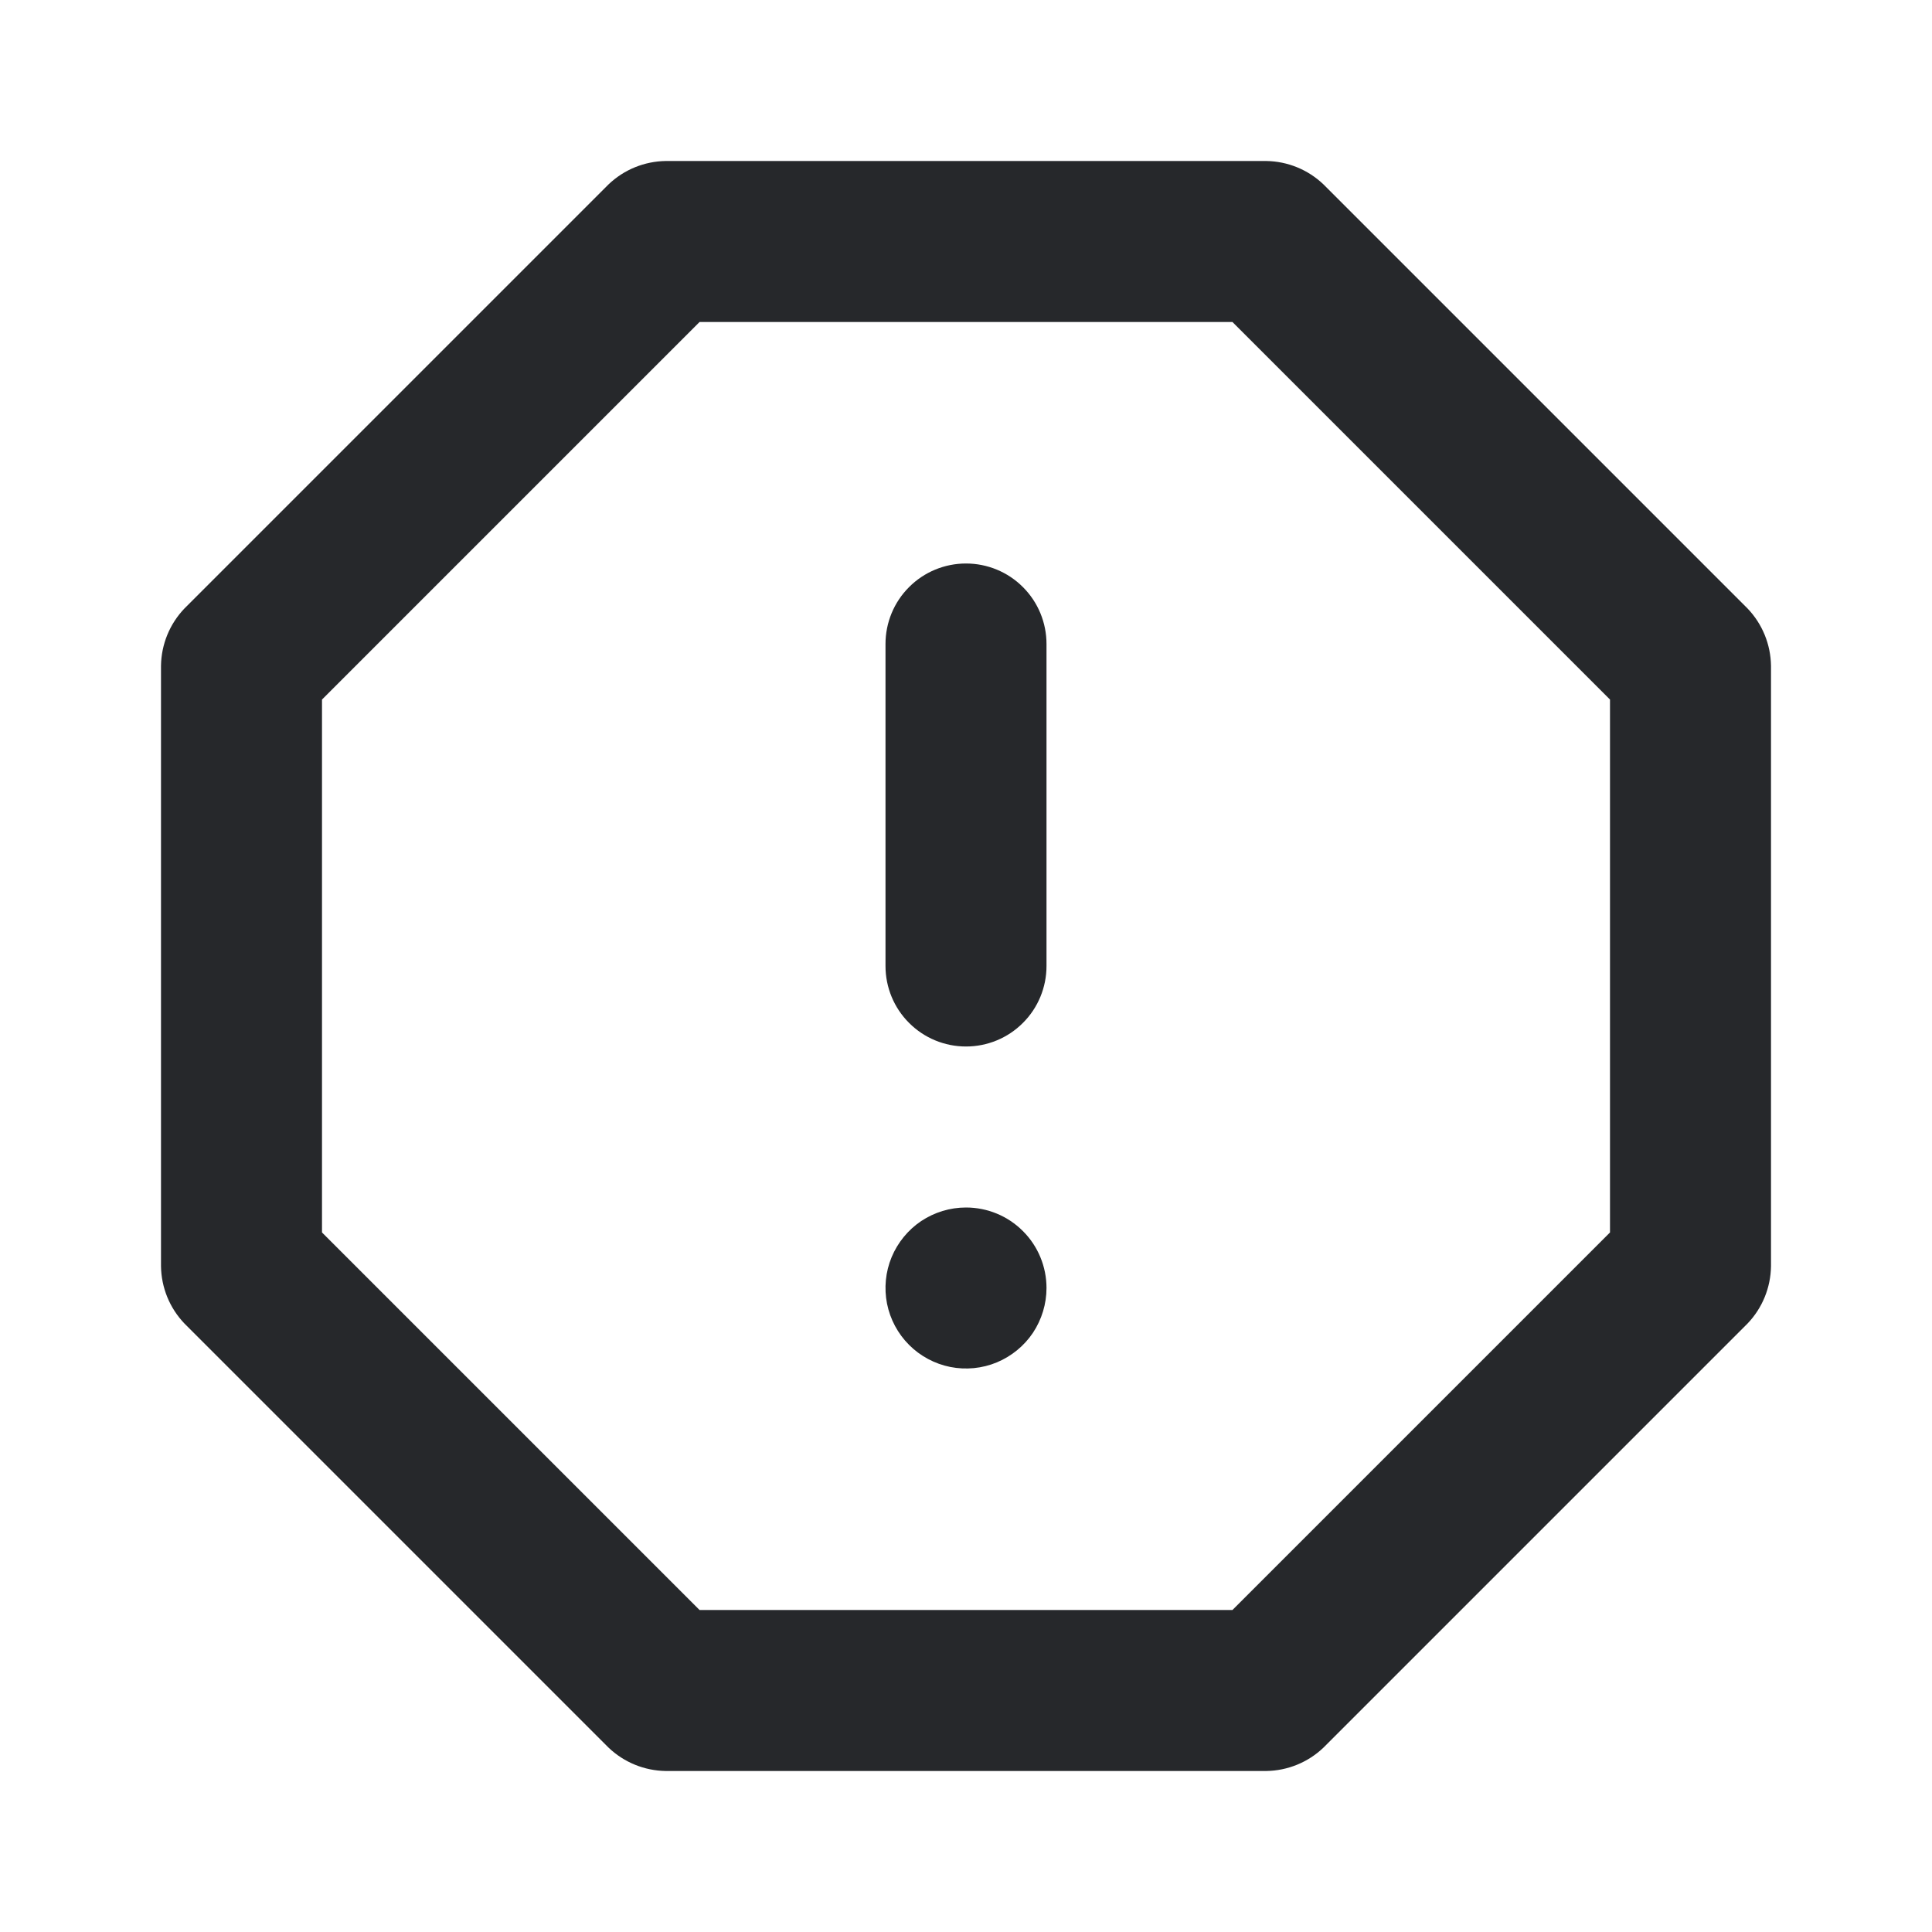 <svg width="24" height="24" viewBox="0 0 24 24" fill="none" xmlns="http://www.w3.org/2000/svg">
<path d="M12 7C11.735 7 11.48 7.105 11.293 7.293C11.105 7.48 11 7.735 11 8V12C11 12.265 11.105 12.52 11.293 12.707C11.48 12.895 11.735 13 12 13C12.265 13 12.52 12.895 12.707 12.707C12.895 12.52 13 12.265 13 12V8C13 7.735 12.895 7.48 12.707 7.293C12.52 7.105 12.265 7 12 7ZM12 15C11.802 15 11.609 15.059 11.444 15.168C11.28 15.278 11.152 15.435 11.076 15.617C11 15.8 10.981 16.001 11.019 16.195C11.058 16.389 11.153 16.567 11.293 16.707C11.433 16.847 11.611 16.942 11.805 16.981C11.999 17.019 12.2 17 12.383 16.924C12.565 16.848 12.722 16.72 12.832 16.556C12.941 16.391 13 16.198 13 16C13 15.735 12.895 15.48 12.707 15.293C12.52 15.105 12.265 15 12 15ZM21.71 7.56L16.44 2.29C16.248 2.107 15.995 2.004 15.73 2H8.27C8.005 2.004 7.752 2.107 7.56 2.29L2.29 7.56C2.107 7.752 2.004 8.005 2 8.27V15.73C2.004 15.995 2.107 16.248 2.29 16.44L7.56 21.71C7.752 21.893 8.005 21.996 8.27 22H15.73C15.995 21.996 16.248 21.893 16.44 21.71L21.71 16.44C21.893 16.248 21.996 15.995 22 15.73V8.27C21.996 8.005 21.893 7.752 21.71 7.56ZM20 15.31L15.31 20H8.69L4 15.31V8.69L8.69 4H15.31L20 8.69V15.31Z" fill="#26282B"/>
</svg>
